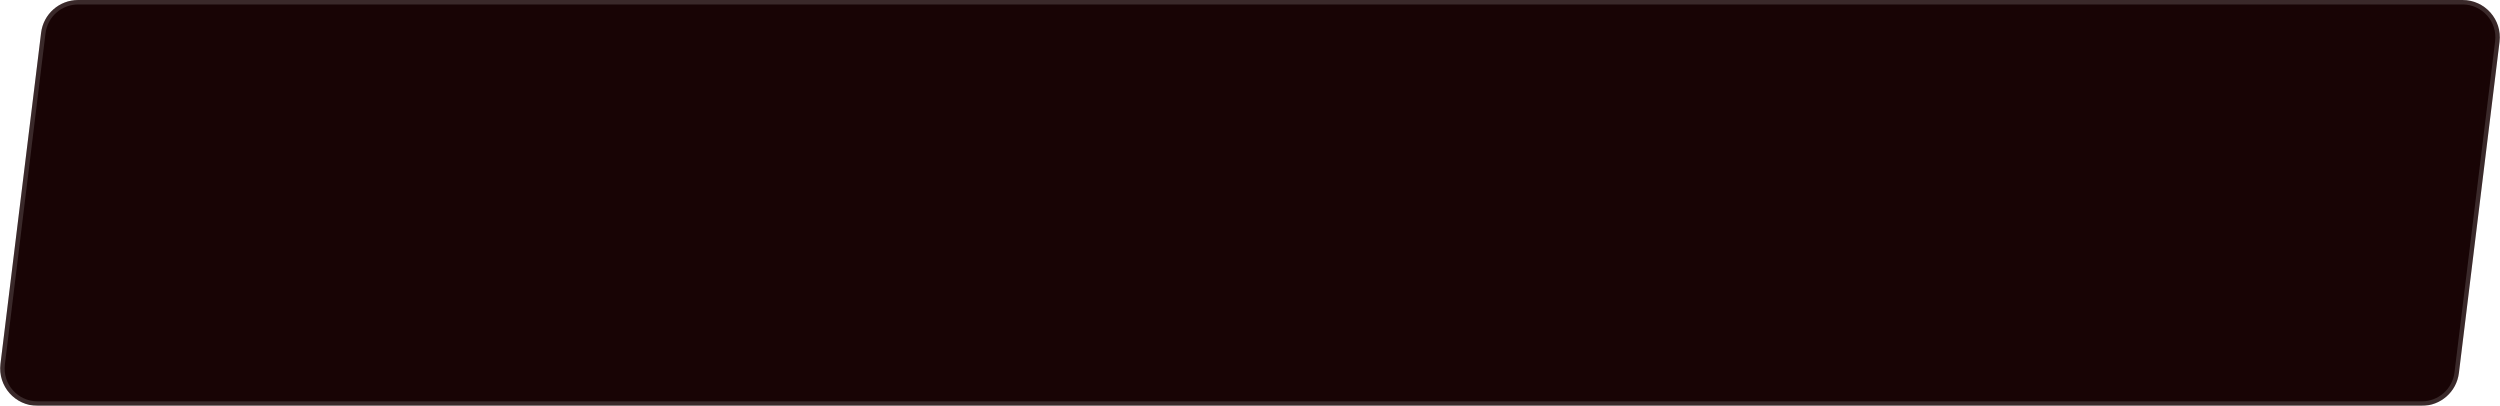 <svg width="536" height="87" viewBox="0 0 536 87" fill="none" xmlns="http://www.w3.org/2000/svg">
<g filter="url(#filter0_i_1869_332648)">
<path d="M8.813 7.026C9.305 3.014 12.711 0 16.753 0H527.958C532.763 0 536.484 4.205 535.899 8.974L527.187 79.974C526.695 83.986 523.288 87 519.247 87H8.042C3.237 87 -0.484 82.795 0.101 78.026L8.813 7.026Z" fill="#180405"/>
</g>
<path d="M16.753 0.476H527.958C532.478 0.476 535.977 4.431 535.427 8.916L526.715 79.916C526.253 83.689 523.048 86.525 519.247 86.525H8.042C3.522 86.525 0.023 82.569 0.573 78.084L9.285 7.084C9.748 3.311 12.952 0.476 16.753 0.476Z" stroke="white" stroke-opacity="0.15" stroke-width="0.951"/>
<defs>
<filter id="filter0_i_1869_332648" x="0.041" y="0" width="535.918" height="87" filterUnits="userSpaceOnUse" color-interpolation-filters="sRGB">
<feFlood flood-opacity="0" result="BackgroundImageFix"/>
<feBlend mode="normal" in="SourceGraphic" in2="BackgroundImageFix" result="shape"/>
<feColorMatrix in="SourceAlpha" type="matrix" values="0 0 0 0 0 0 0 0 0 0 0 0 0 0 0 0 0 0 127 0" result="hardAlpha"/>
<feMorphology radius="13.784" operator="erode" in="SourceAlpha" result="effect1_innerShadow_1869_332648"/>
<feOffset/>
<feGaussianBlur stdDeviation="22.826"/>
<feComposite in2="hardAlpha" operator="arithmetic" k2="-1" k3="1"/>
<feColorMatrix type="matrix" values="0 0 0 0 1 0 0 0 0 1 0 0 0 0 1 0 0 0 0.1 0"/>
<feBlend mode="normal" in2="shape" result="effect1_innerShadow_1869_332648"/>
</filter>
</defs>
</svg>
